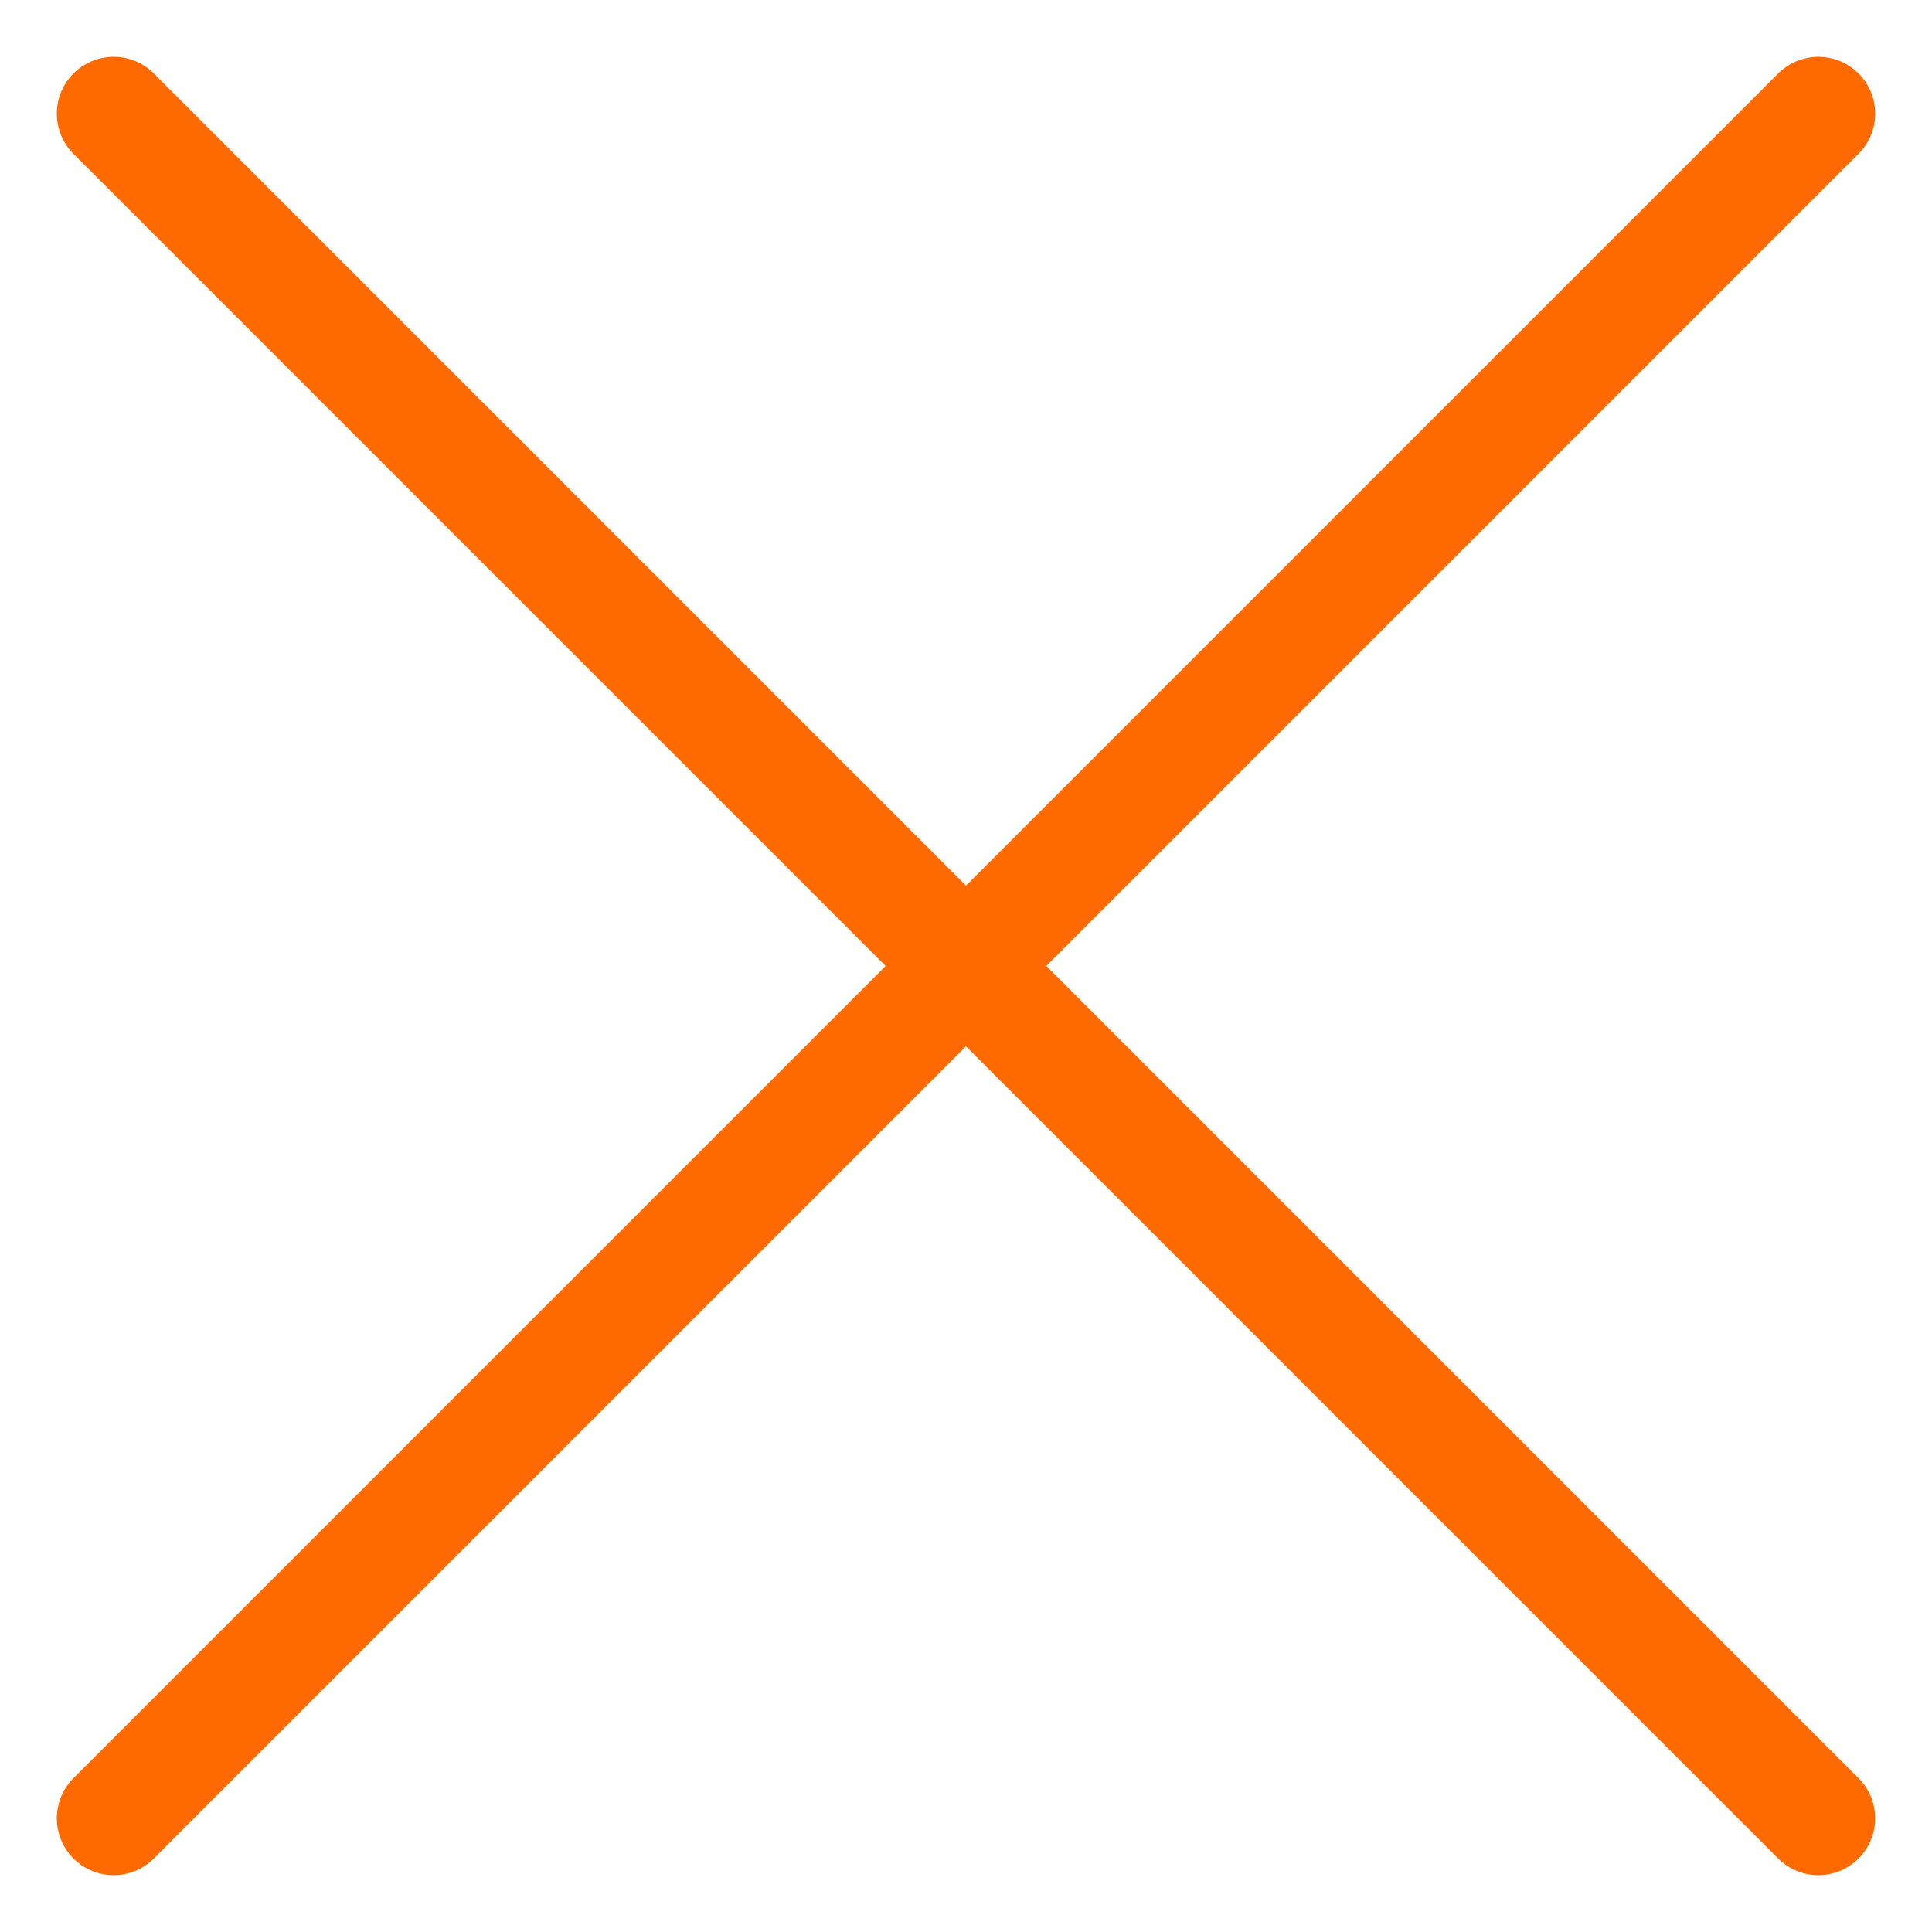 <svg width="17" height="17" viewBox="0 0 17 17" fill="none" xmlns="http://www.w3.org/2000/svg">
    <path d="M16 1L1 16" stroke="#FF6A00" stroke-linecap="round" stroke-linejoin="round"/>
    <path d="M1 1L16 16" stroke="#FF6A00" stroke-linecap="round" stroke-linejoin="round"/>
</svg>
